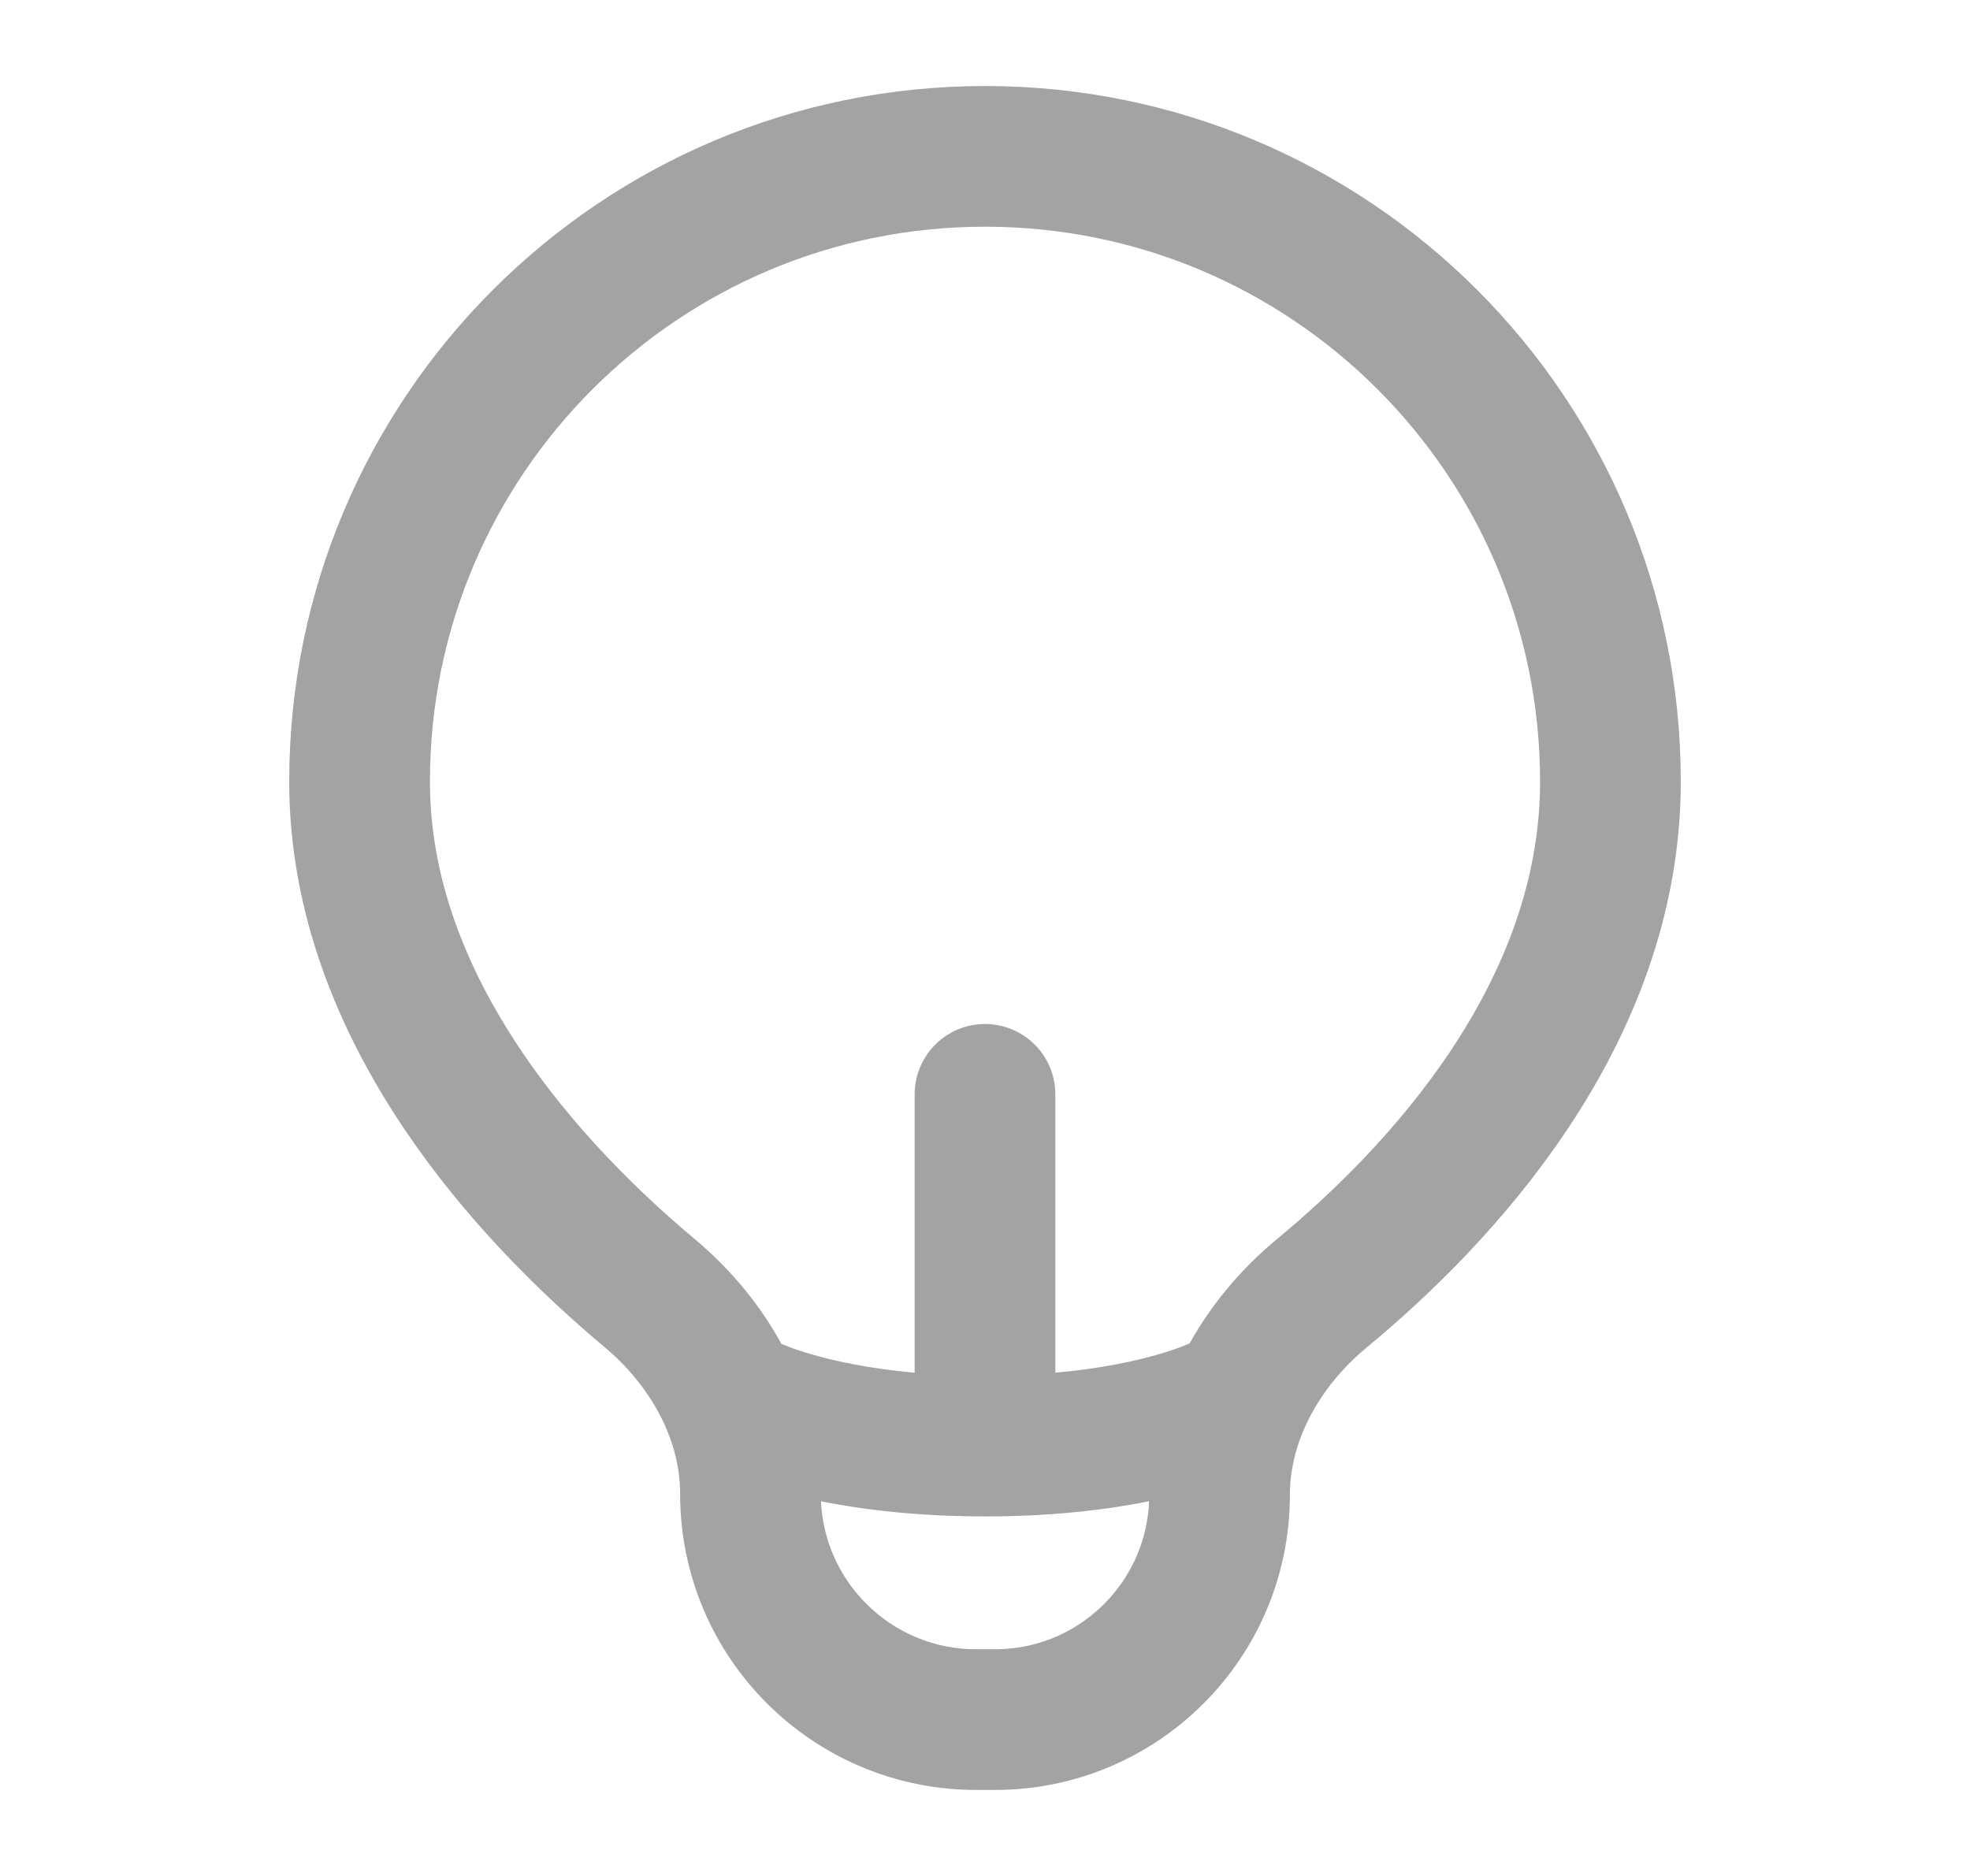 <svg width="21" height="20" viewBox="0 0 21 20" fill="none" xmlns="http://www.w3.org/2000/svg">
<path d="M8 15C8 15 8.833 15.417 10.5 15.417M10.5 15.417C12.167 15.417 13 15 13 15M10.5 15.417V11.667M17.167 8.333C17.167 4.651 14.182 1.667 10.5 1.667C6.818 1.667 3.833 4.651 3.833 8.333C3.833 10.79 5.689 12.751 6.923 13.784C7.564 14.32 8 15.092 8 15.927V15.927C8 17.256 9.077 18.333 10.406 18.333H10.606C11.928 18.333 13 17.261 13 15.939V15.939C13 15.098 13.445 14.322 14.093 13.786C15.328 12.764 17.167 10.825 17.167 8.333Z" stroke="#A3A3A3" stroke-width="1.5" stroke-linecap="round" stroke-linejoin="round"/>
</svg>
